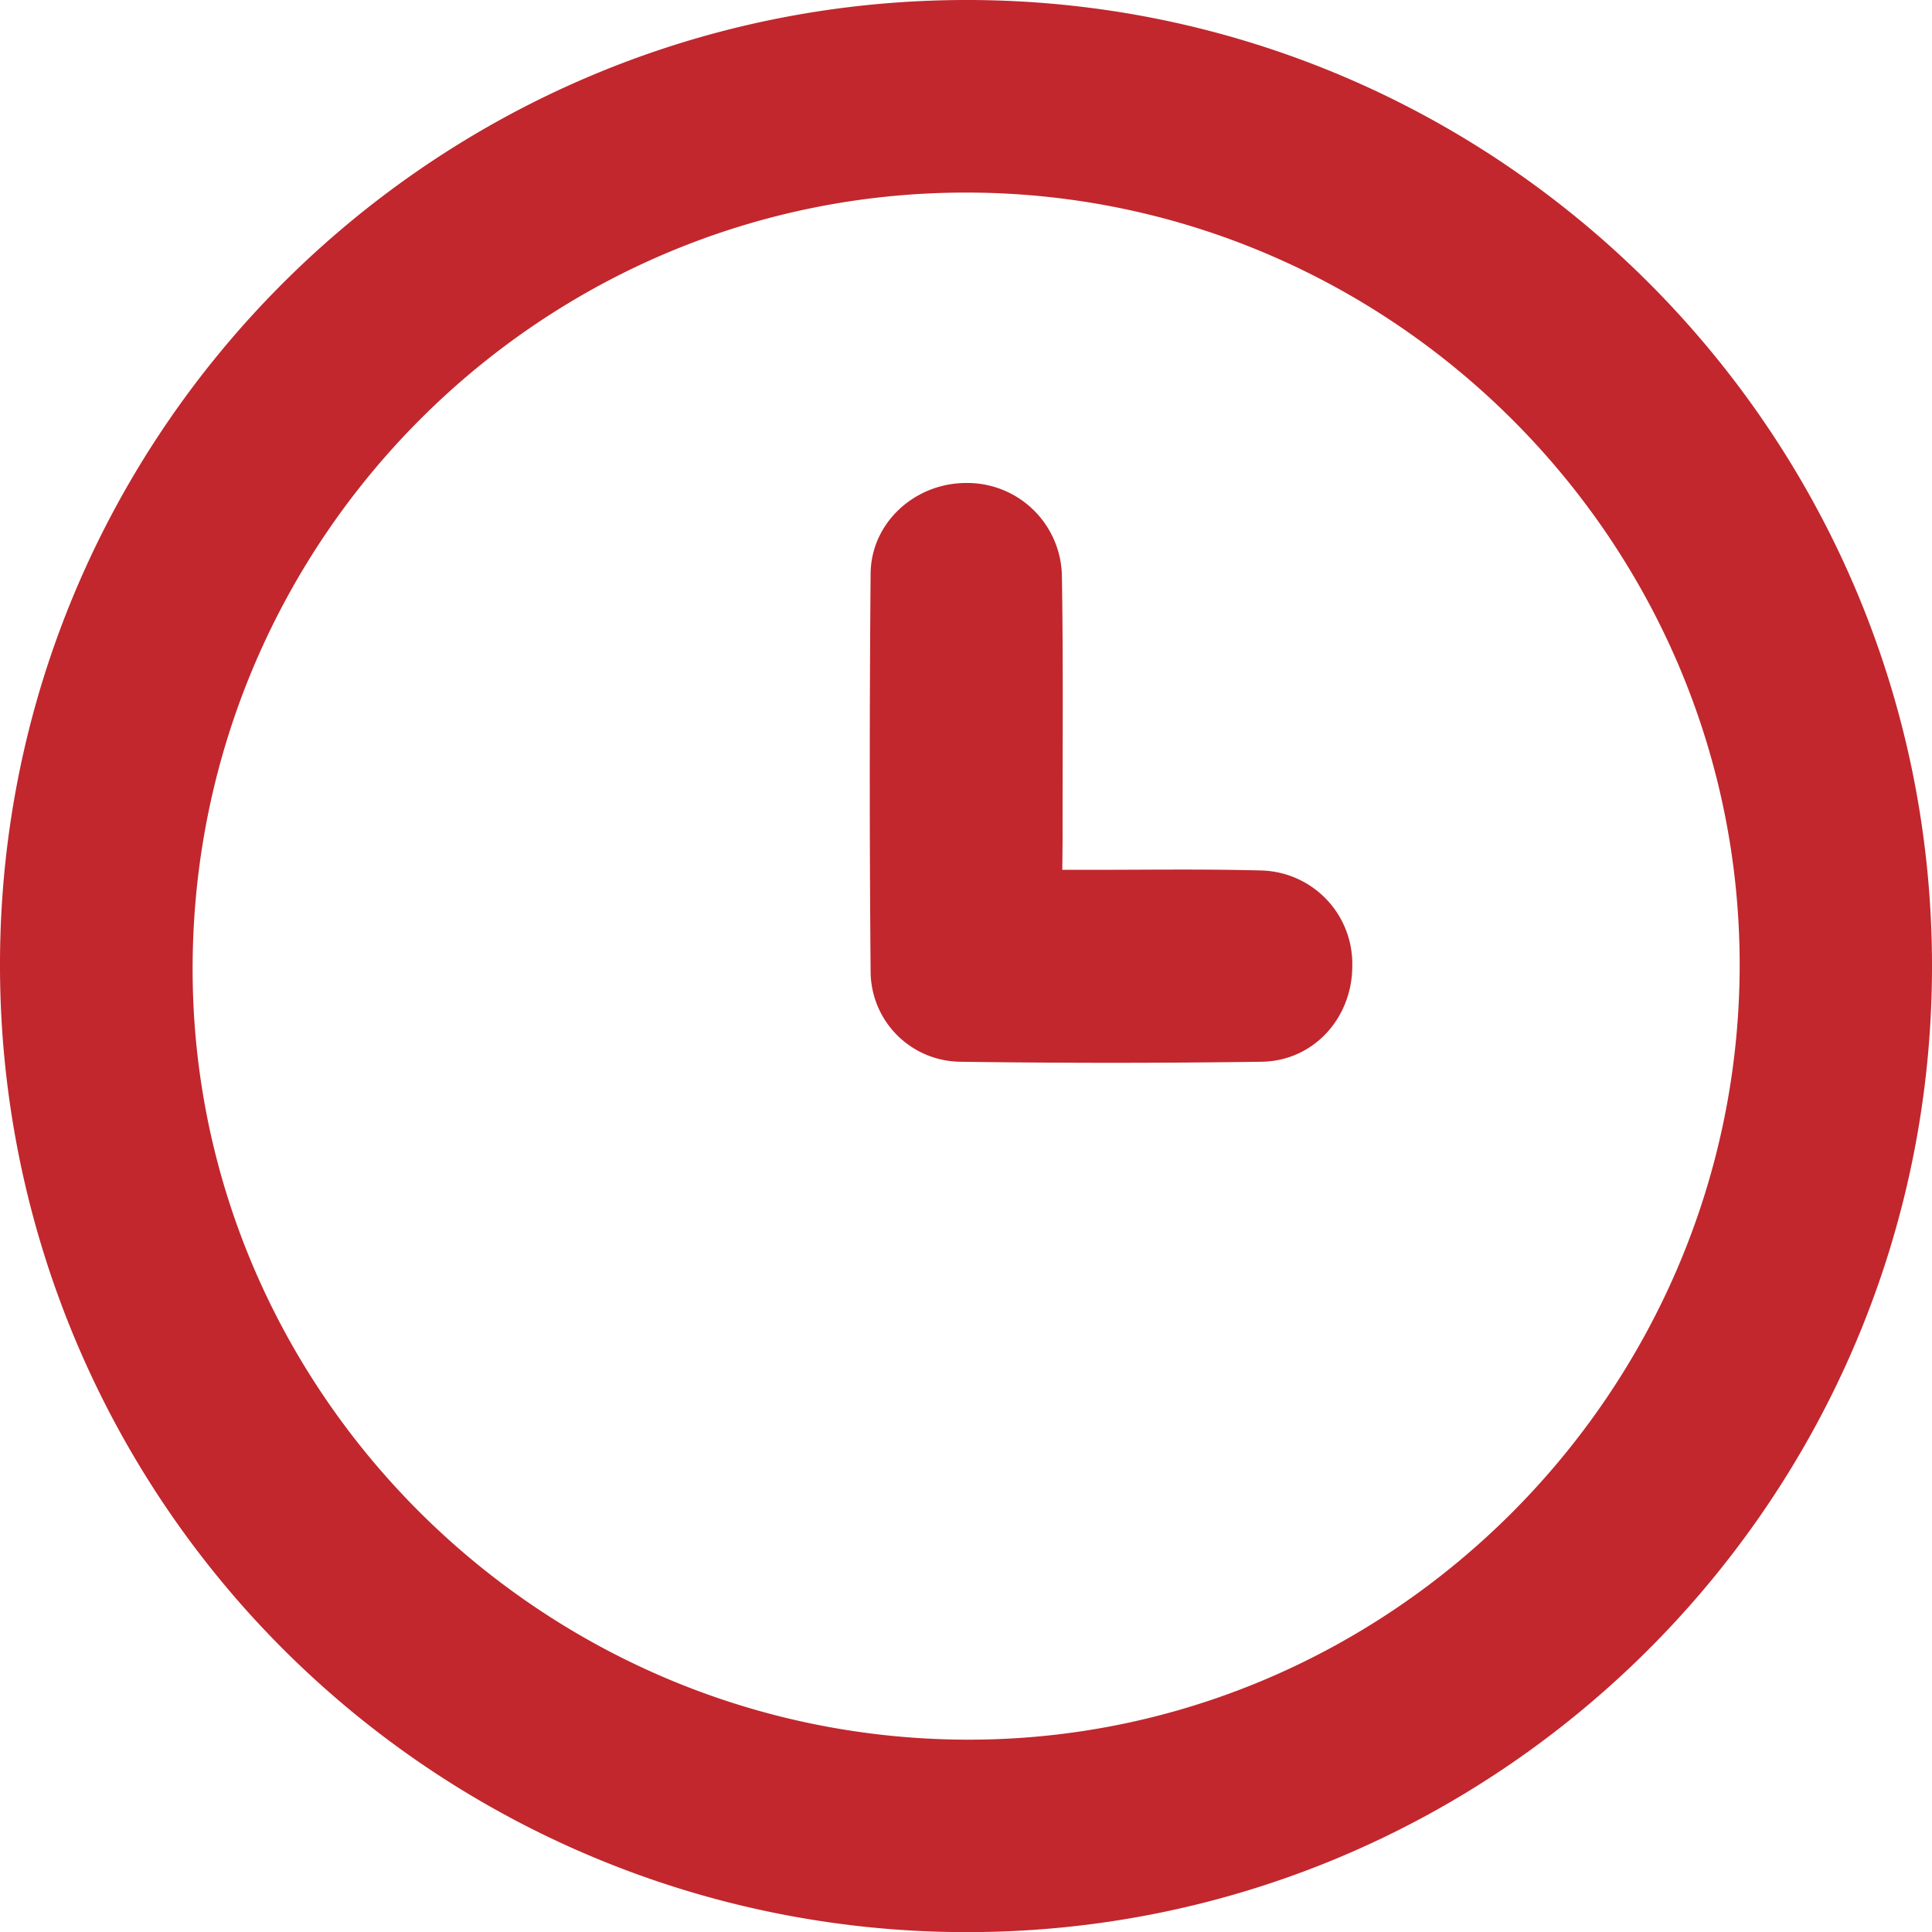 <svg id="Calque_1" data-name="Calque 1" xmlns="http://www.w3.org/2000/svg" viewBox="0 0 319.84 319.86"><defs><style>.cls-1{fill:#c1272d;}</style></defs><path class="cls-1" d="M159.84,0c88.25-.11,160,71.61,160,159.94S248,320,159.84,319.86A160,160,0,0,1,0,160.1C-.22,71.9,71.45.12,159.84,0ZM288,160.05c.17-70.36-57.52-128.13-128-128.17C89.66,31.83,32.33,89,31.89,159.61,31.46,229.82,89,287.61,159.72,288,229.93,288.33,287.79,230.62,288,160.05Z" transform="translate(0 0)"/><path class="cls-1" d="M175.86,144h4.53c9.5,0,19-.15,28.48.11a15.46,15.46,0,0,1,15,15.66c.07,8.68-6.35,15.87-15,16q-24.92.35-49.84,0a15,15,0,0,1-14.9-14.87q-.28-33,0-65.94c.07-8.39,7.26-14.93,15.66-15a15.66,15.66,0,0,1,16,15.11c.25,14.61.1,29.23.12,43.84Z" transform="translate(0 0)"/></svg>